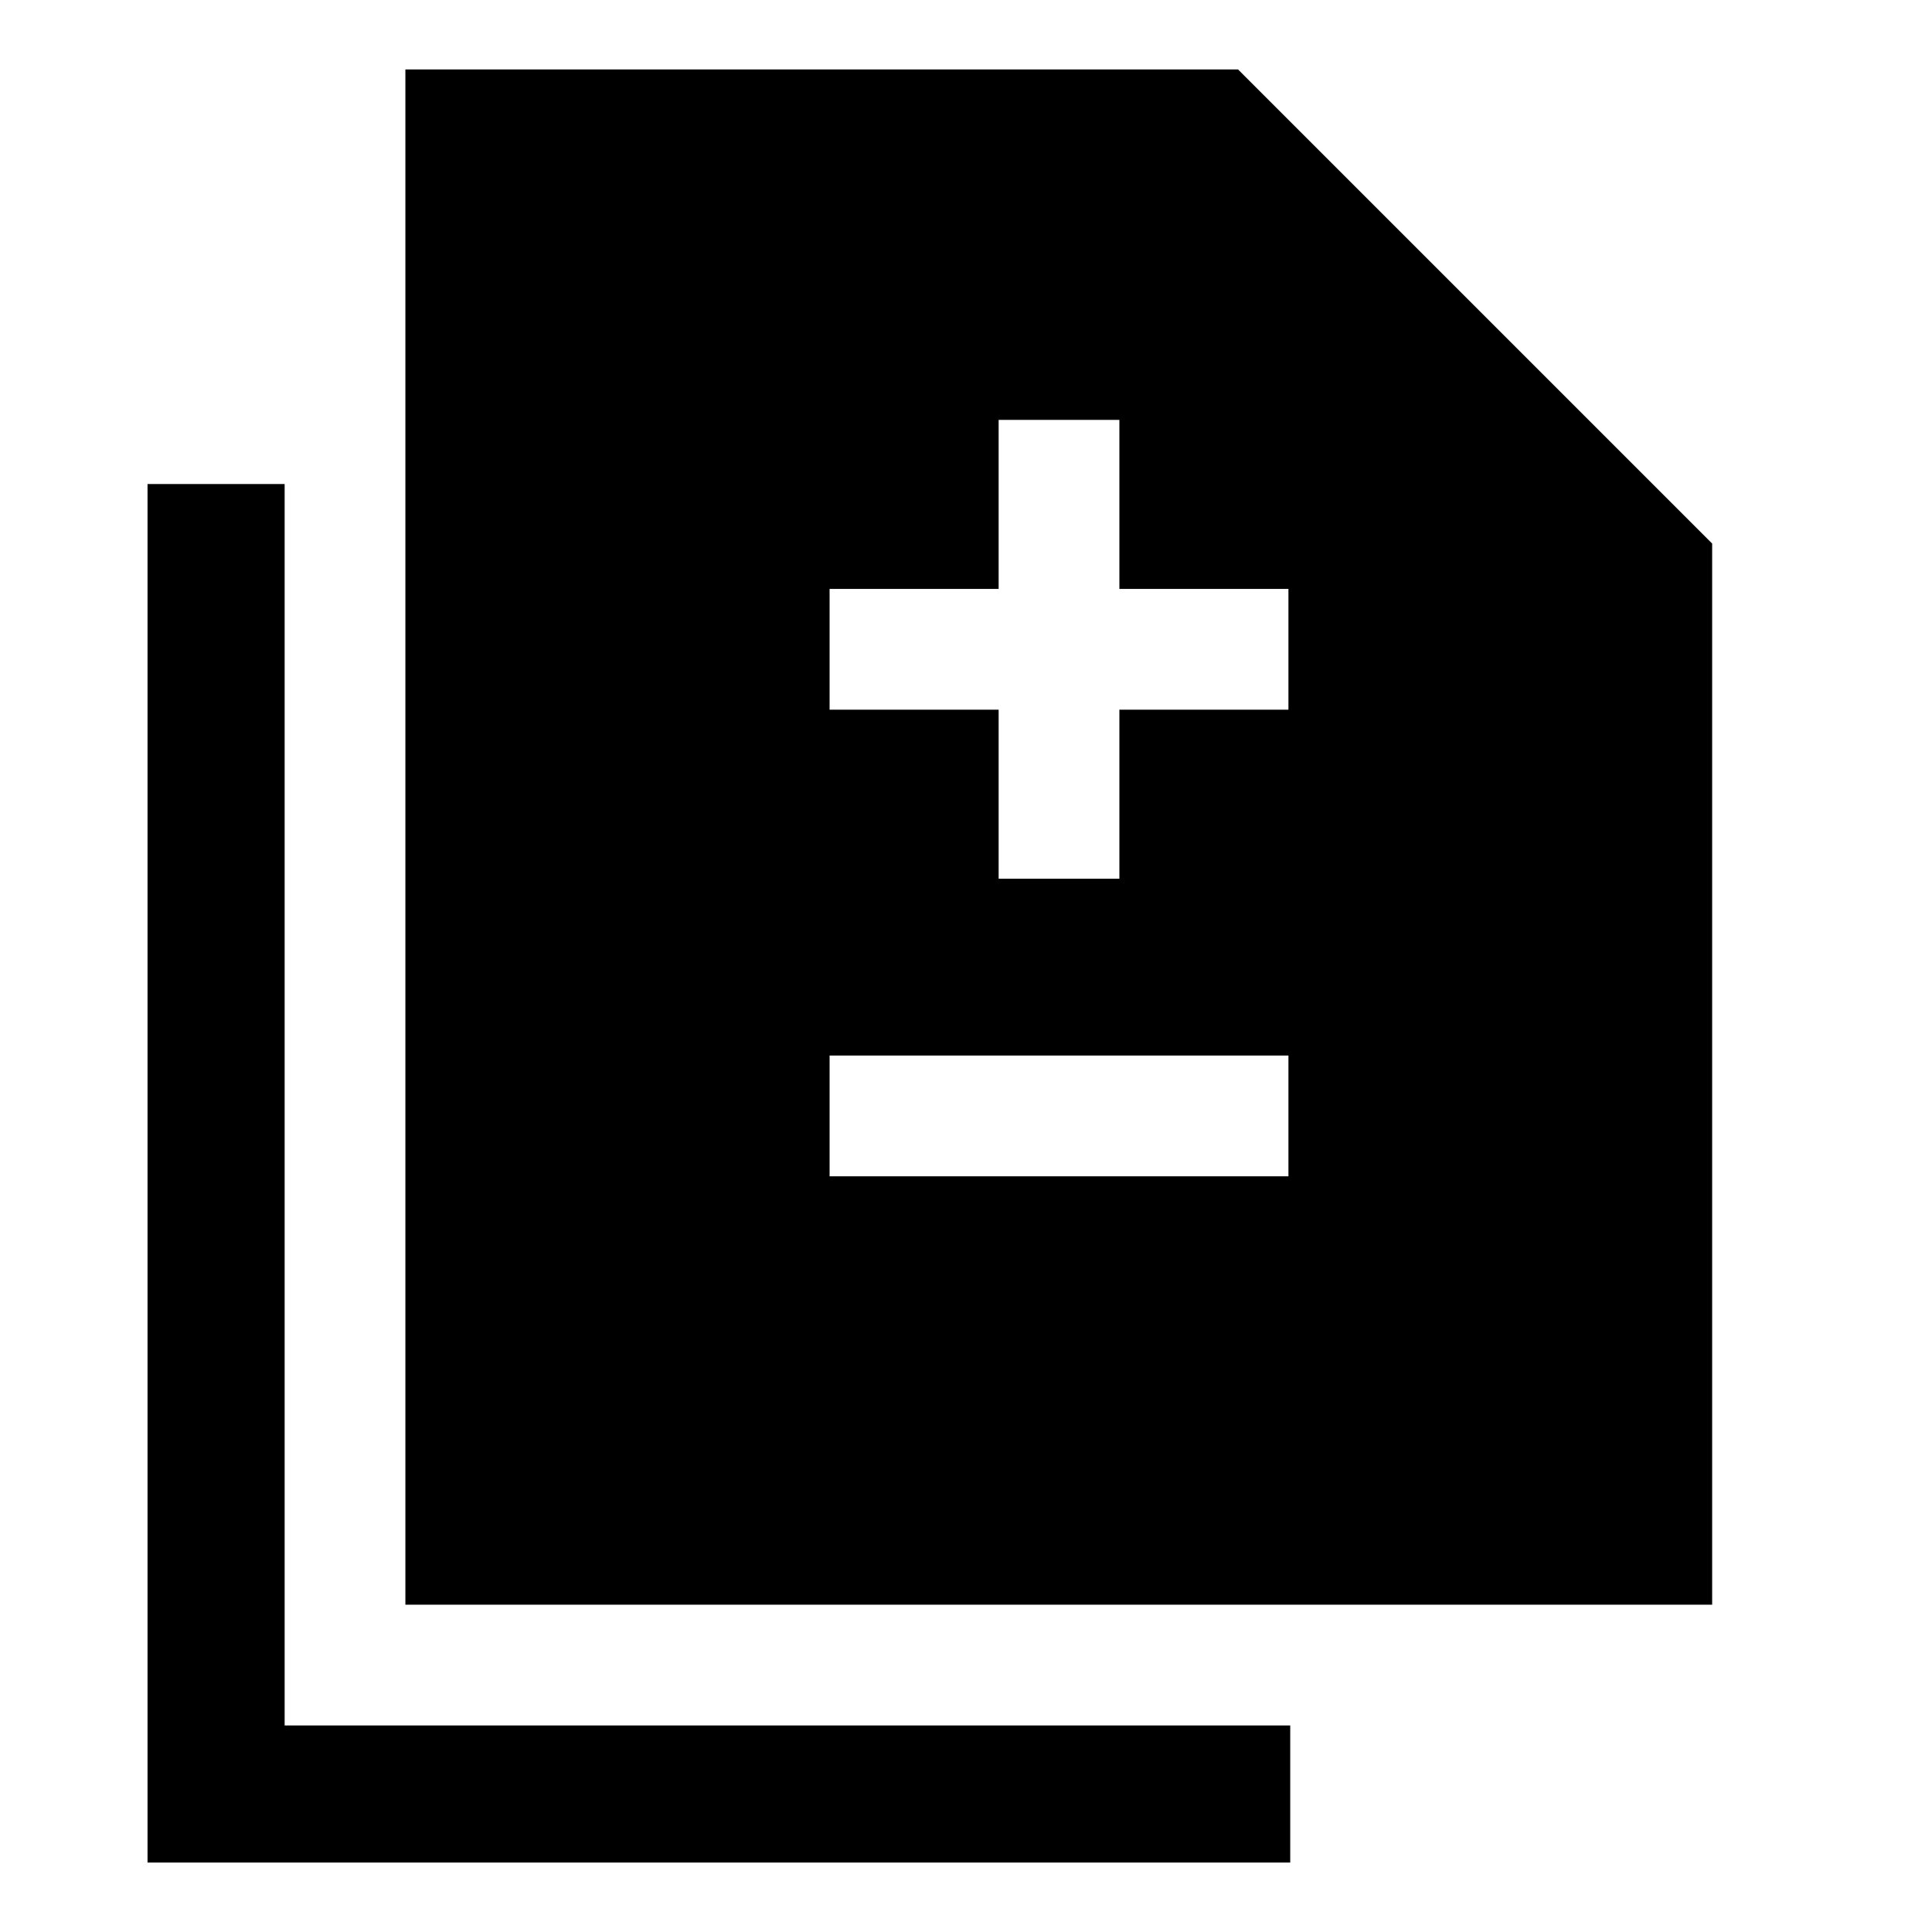 <svg xmlns="http://www.w3.org/2000/svg" width="48" height="48" viewBox="0 -960 960 960"><path d="M496.218-523.37h60v-84h84v-60h-84v-84h-60v84h-84v60h84v84Zm-84 147.87h228v-60h-228v60ZM201.435-162.63V-925.5h413.739l235.587 235.587v527.283H201.435ZM73.305-34.5v-684.978h68.13v616.848h499.674v68.13H73.304Z"/></svg>